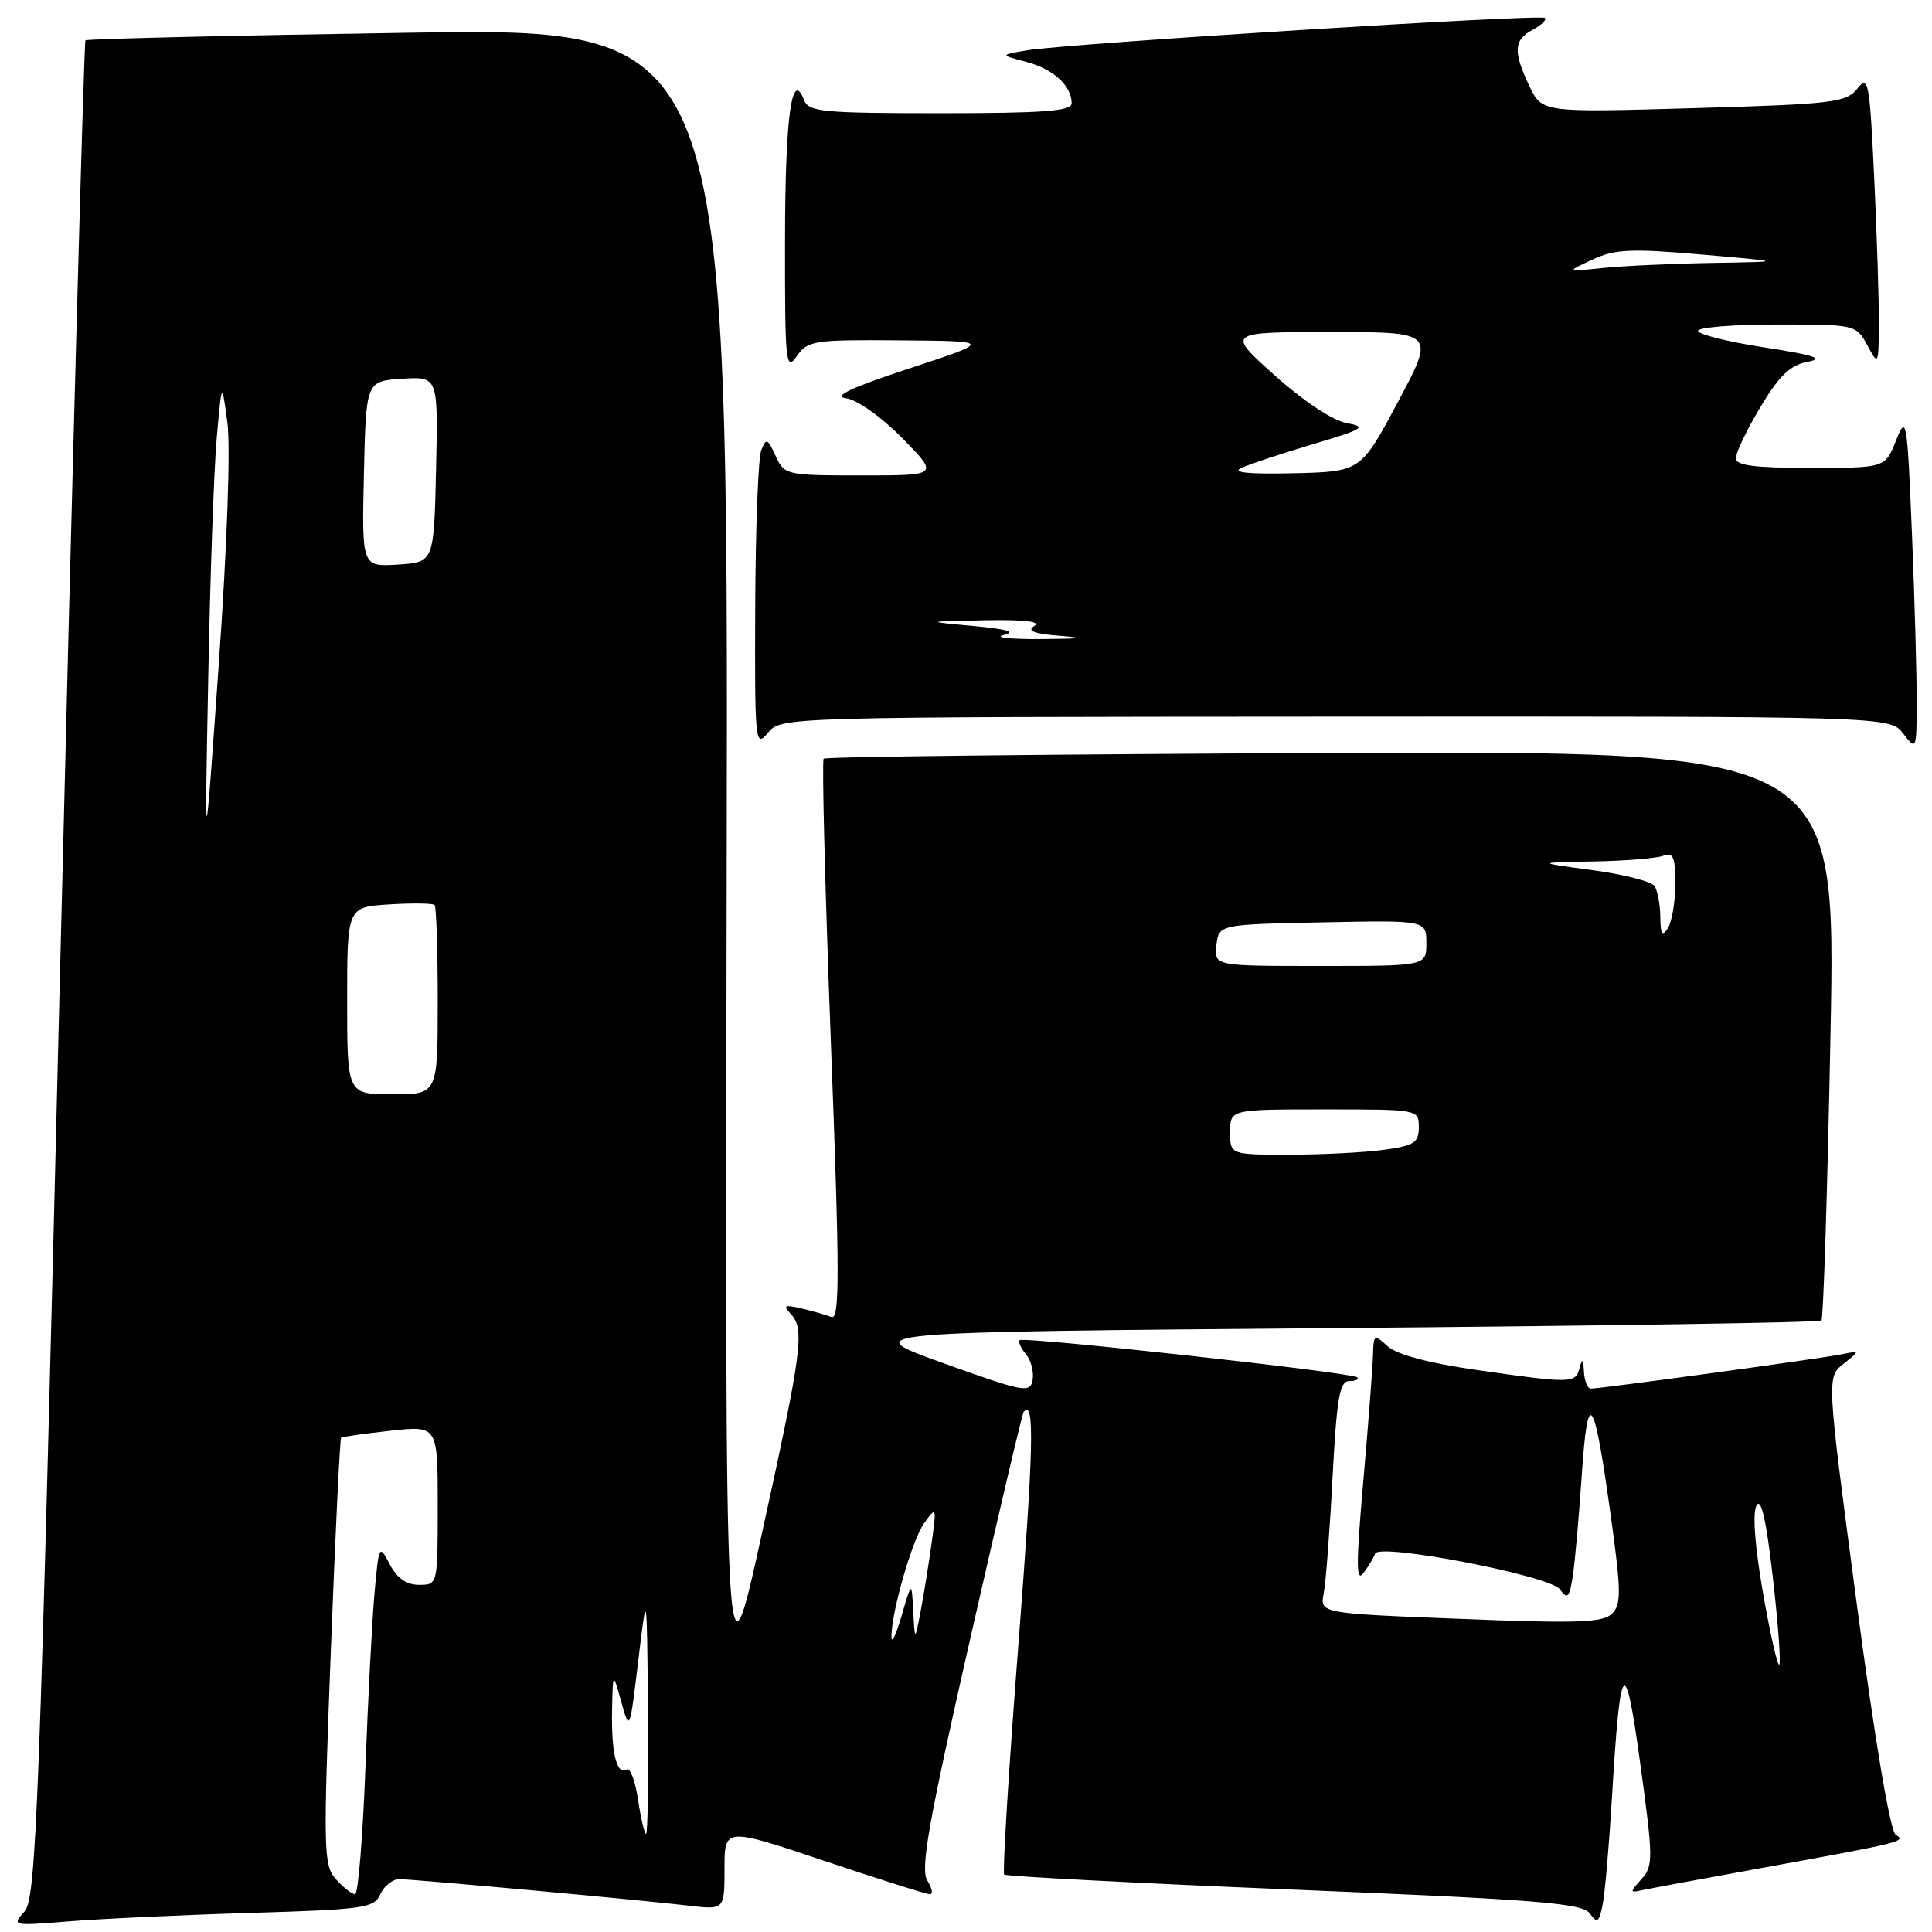 <?xml version="1.0" encoding="UTF-8" standalone="no"?>
<!DOCTYPE svg PUBLIC "-//W3C//DTD SVG 1.1//EN" "http://www.w3.org/Graphics/SVG/1.1/DTD/svg11.dtd" >
<svg xmlns="http://www.w3.org/2000/svg" xmlns:xlink="http://www.w3.org/1999/xlink" version="1.1" viewBox="0 0 256 256">
 <g >
 <path fill="currentColor"
d=" M 33.00 253.48 C 48.26 253.02 49.57 252.84 50.40 250.99 C 50.90 249.90 52.02 249.00 52.90 249.00 C 54.87 249.01 84.73 251.74 91.25 252.51 C 96.00 253.07 96.00 253.07 96.00 247.60 C 96.00 242.14 96.00 242.14 109.21 246.57 C 116.47 249.01 122.78 251.00 123.22 251.00 C 123.66 251.00 123.50 250.17 122.86 249.15 C 121.94 247.67 123.04 241.43 128.50 217.40 C 132.23 200.96 135.45 187.31 135.64 187.08 C 137.11 185.36 136.97 191.68 134.94 217.94 C 133.66 234.44 132.82 248.15 133.06 248.39 C 133.30 248.63 150.60 249.53 171.49 250.39 C 203.86 251.72 209.66 252.18 210.65 253.54 C 211.65 254.91 211.89 254.74 212.37 252.31 C 212.67 250.77 213.22 244.43 213.59 238.23 C 214.70 219.59 215.32 218.87 217.37 233.88 C 219.07 246.31 219.07 247.26 217.50 249.00 C 215.92 250.75 215.92 250.84 217.66 250.45 C 218.67 250.23 225.80 248.90 233.50 247.51 C 252.14 244.12 252.63 244.00 251.20 243.12 C 250.46 242.67 248.44 230.67 246.02 212.44 C 242.04 182.50 242.04 182.50 244.27 180.72 C 246.50 178.95 246.50 178.95 244.00 179.46 C 241.32 180.01 212.12 184.00 210.79 184.00 C 210.36 184.00 209.95 182.99 209.88 181.75 C 209.80 180.06 209.65 179.93 209.31 181.25 C 208.77 183.33 208.32 183.34 195.64 181.53 C 189.37 180.63 185.10 179.50 183.89 178.40 C 182.08 176.76 182.00 176.81 181.93 179.60 C 181.88 181.19 181.31 188.72 180.64 196.31 C 179.68 207.35 179.68 209.78 180.68 208.42 C 181.37 207.48 182.06 206.34 182.21 205.87 C 182.71 204.41 205.36 208.78 206.69 210.59 C 207.70 211.97 207.95 211.73 208.40 208.85 C 208.69 207.01 209.22 201.00 209.59 195.50 C 210.39 183.57 211.21 184.73 213.45 200.95 C 214.82 210.86 214.84 212.59 213.60 213.82 C 212.42 215.01 209.05 215.13 193.53 214.51 C 174.89 213.78 174.89 213.78 175.40 211.14 C 175.68 209.69 176.21 202.76 176.57 195.75 C 177.13 185.20 177.51 183.00 178.79 183.00 C 179.64 183.00 180.11 182.78 179.84 182.50 C 179.20 181.87 135.64 177.08 135.11 177.58 C 134.89 177.78 135.26 178.61 135.93 179.42 C 136.60 180.23 137.01 181.76 136.83 182.82 C 136.52 184.63 135.77 184.50 125.00 180.63 C 113.50 176.50 113.50 176.50 177.19 175.98 C 212.22 175.69 241.09 175.24 241.35 174.98 C 241.61 174.71 242.15 157.62 242.55 137.00 C 243.28 99.50 243.28 99.50 176.44 99.78 C 139.68 99.94 109.39 100.27 109.14 100.53 C 108.89 100.78 109.32 117.64 110.09 138.00 C 111.27 168.94 111.28 174.94 110.16 174.51 C 109.42 174.22 107.62 173.71 106.16 173.37 C 103.97 172.85 103.72 172.98 104.75 174.07 C 106.66 176.10 106.32 178.73 101.00 203.00 C 96.07 225.50 96.07 225.50 96.29 114.59 C 96.50 3.68 96.50 3.68 54.09 4.34 C 30.76 4.70 11.51 5.15 11.32 5.35 C 11.13 5.54 9.61 60.98 7.96 128.55 C 5.21 240.92 4.80 251.56 3.23 253.31 C 1.54 255.17 1.67 255.20 9.00 254.60 C 13.12 254.26 23.93 253.75 33.00 253.48 Z  M 176.97 94.96 C 250.43 94.92 250.43 94.92 252.19 97.21 C 253.93 99.47 253.96 99.41 253.97 93.00 C 253.98 89.42 253.70 79.36 253.34 70.63 C 252.71 55.46 252.61 54.91 251.23 58.38 C 249.79 62.00 249.79 62.00 239.89 62.00 C 232.46 62.00 230.00 61.68 230.00 60.71 C 230.00 59.99 231.46 56.96 233.25 53.96 C 235.75 49.78 237.20 48.39 239.50 47.95 C 241.80 47.51 240.46 47.06 233.75 46.03 C 228.94 45.29 225.00 44.30 225.00 43.84 C 225.00 43.38 229.71 43.00 235.47 43.00 C 245.86 43.00 245.95 43.02 247.43 45.75 C 248.90 48.47 248.92 48.43 248.96 42.91 C 248.98 39.83 248.70 31.12 248.34 23.55 C 247.73 10.73 247.57 9.91 246.09 11.76 C 244.63 13.59 242.88 13.80 224.41 14.33 C 204.33 14.91 204.33 14.91 202.66 11.42 C 200.48 6.84 200.56 5.30 203.09 3.95 C 204.23 3.34 204.96 2.63 204.71 2.38 C 204.18 1.84 141.24 5.78 136.00 6.68 C 132.50 7.28 132.50 7.28 136.00 8.20 C 139.58 9.15 142.00 11.36 142.00 13.69 C 142.00 14.72 138.27 15.00 124.61 15.00 C 109.07 15.00 107.14 14.82 106.55 13.28 C 104.91 9.00 104.03 15.50 104.02 31.97 C 104.00 48.07 104.12 49.27 105.56 47.22 C 107.03 45.12 107.78 45.01 119.31 45.10 C 131.50 45.20 131.50 45.20 120.50 48.82 C 112.80 51.35 110.28 52.54 112.09 52.77 C 113.57 52.96 116.75 55.21 119.55 58.05 C 124.42 63.00 124.42 63.00 114.19 63.00 C 104.15 63.00 103.94 62.95 102.77 60.41 C 101.71 58.08 101.52 58.00 100.87 59.66 C 100.47 60.67 100.11 69.99 100.07 80.36 C 100.00 98.46 100.07 99.14 101.75 97.11 C 103.50 95.00 103.50 95.00 176.97 94.96 Z  M 44.53 249.03 C 42.86 247.19 42.82 245.37 43.83 218.91 C 44.42 203.43 45.04 190.65 45.20 190.51 C 45.37 190.38 48.31 189.96 51.75 189.58 C 58.00 188.90 58.00 188.90 58.00 199.45 C 58.00 210.00 58.00 210.00 55.53 210.00 C 53.86 210.00 52.60 209.12 51.64 207.27 C 50.24 204.61 50.20 204.69 49.63 211.02 C 49.31 214.59 48.76 225.04 48.42 234.25 C 48.07 243.46 47.45 251.00 47.05 251.00 C 46.64 251.00 45.51 250.12 44.53 249.03 Z  M 84.55 238.48 C 84.18 236.00 83.50 234.19 83.04 234.47 C 81.73 235.28 80.99 232.29 81.10 226.67 C 81.21 221.50 81.21 221.50 82.32 225.50 C 83.43 229.47 83.45 229.43 84.58 220.00 C 85.72 210.50 85.72 210.50 85.86 226.75 C 85.94 235.69 85.83 243.00 85.61 243.00 C 85.40 243.00 84.92 240.97 84.55 238.48 Z  M 233.60 211.03 C 232.52 204.82 232.20 200.47 232.75 199.48 C 233.36 198.40 234.05 201.45 234.91 209.02 C 235.61 215.14 236.00 220.34 235.76 220.57 C 235.53 220.80 234.56 216.51 233.60 211.03 Z  M 118.13 217.00 C 118.01 213.99 120.83 204.08 122.46 201.82 C 124.09 199.56 124.11 199.64 123.44 204.50 C 123.06 207.25 122.41 211.30 121.99 213.50 C 121.22 217.50 121.22 217.50 121.01 213.50 C 120.80 209.50 120.80 209.50 119.50 214.00 C 118.78 216.47 118.17 217.82 118.13 217.00 Z  M 163.00 150.00 C 163.00 147.00 163.00 147.00 175.50 147.00 C 187.98 147.00 188.00 147.00 188.00 149.36 C 188.00 151.42 187.39 151.81 183.36 152.36 C 180.81 152.71 175.18 153.00 170.86 153.00 C 163.00 153.00 163.00 153.00 163.00 150.00 Z  M 46.00 132.59 C 46.00 120.19 46.00 120.19 51.59 119.84 C 54.66 119.65 57.36 119.69 57.59 119.92 C 57.81 120.15 58.00 125.88 58.00 132.67 C 58.00 145.00 58.00 145.00 52.00 145.00 C 46.00 145.00 46.00 145.00 46.00 132.59 Z  M 161.18 125.25 C 161.50 122.50 161.50 122.50 175.25 122.22 C 189.00 121.94 189.00 121.94 189.00 124.97 C 189.00 128.00 189.00 128.00 174.93 128.00 C 160.87 128.00 160.87 128.00 161.18 125.25 Z  M 220.00 121.50 C 219.98 119.85 219.64 118.01 219.23 117.40 C 218.83 116.80 215.12 115.85 211.00 115.30 C 203.50 114.29 203.50 114.29 211.17 114.15 C 215.39 114.07 219.55 113.73 220.42 113.39 C 221.71 112.90 222.00 113.58 221.98 117.14 C 221.98 119.54 221.53 122.17 221.00 123.00 C 220.25 124.15 220.02 123.81 220.00 121.50 Z  M 27.59 90.00 C 27.84 76.53 28.35 62.12 28.72 58.00 C 29.39 50.50 29.39 50.50 30.13 56.00 C 30.56 59.27 30.10 72.26 28.99 88.00 C 27.12 114.50 27.12 114.50 27.59 90.00 Z  M 48.22 62.81 C 48.50 50.50 48.50 50.50 53.28 50.19 C 58.06 49.89 58.06 49.89 57.78 62.19 C 57.50 74.50 57.50 74.50 52.72 74.81 C 47.94 75.11 47.94 75.11 48.22 62.81 Z  M 133.00 84.14 C 134.71 83.74 133.45 83.36 129.00 82.95 C 122.50 82.35 122.50 82.35 130.50 82.19 C 135.71 82.09 137.99 82.35 137.04 82.95 C 136.01 83.60 137.03 83.99 140.54 84.26 C 143.98 84.52 143.19 84.65 138.00 84.68 C 133.88 84.71 131.62 84.46 133.00 84.14 Z  M 164.50 62.00 C 165.60 61.49 169.88 60.08 174.00 58.85 C 180.74 56.84 181.19 56.56 178.42 56.06 C 176.61 55.73 172.69 53.13 168.92 49.75 C 162.50 44.01 162.50 44.01 176.34 44.00 C 190.18 44.00 190.18 44.00 185.24 53.25 C 180.30 62.50 180.30 62.50 171.40 62.71 C 165.38 62.84 163.15 62.62 164.50 62.00 Z  M 211.00 34.40 C 213.99 33.01 216.09 32.91 225.50 33.73 C 236.50 34.68 236.50 34.68 226.89 34.84 C 221.60 34.93 215.08 35.23 212.39 35.51 C 207.50 36.02 207.50 36.02 211.00 34.40 Z "/>
</g>
</svg>